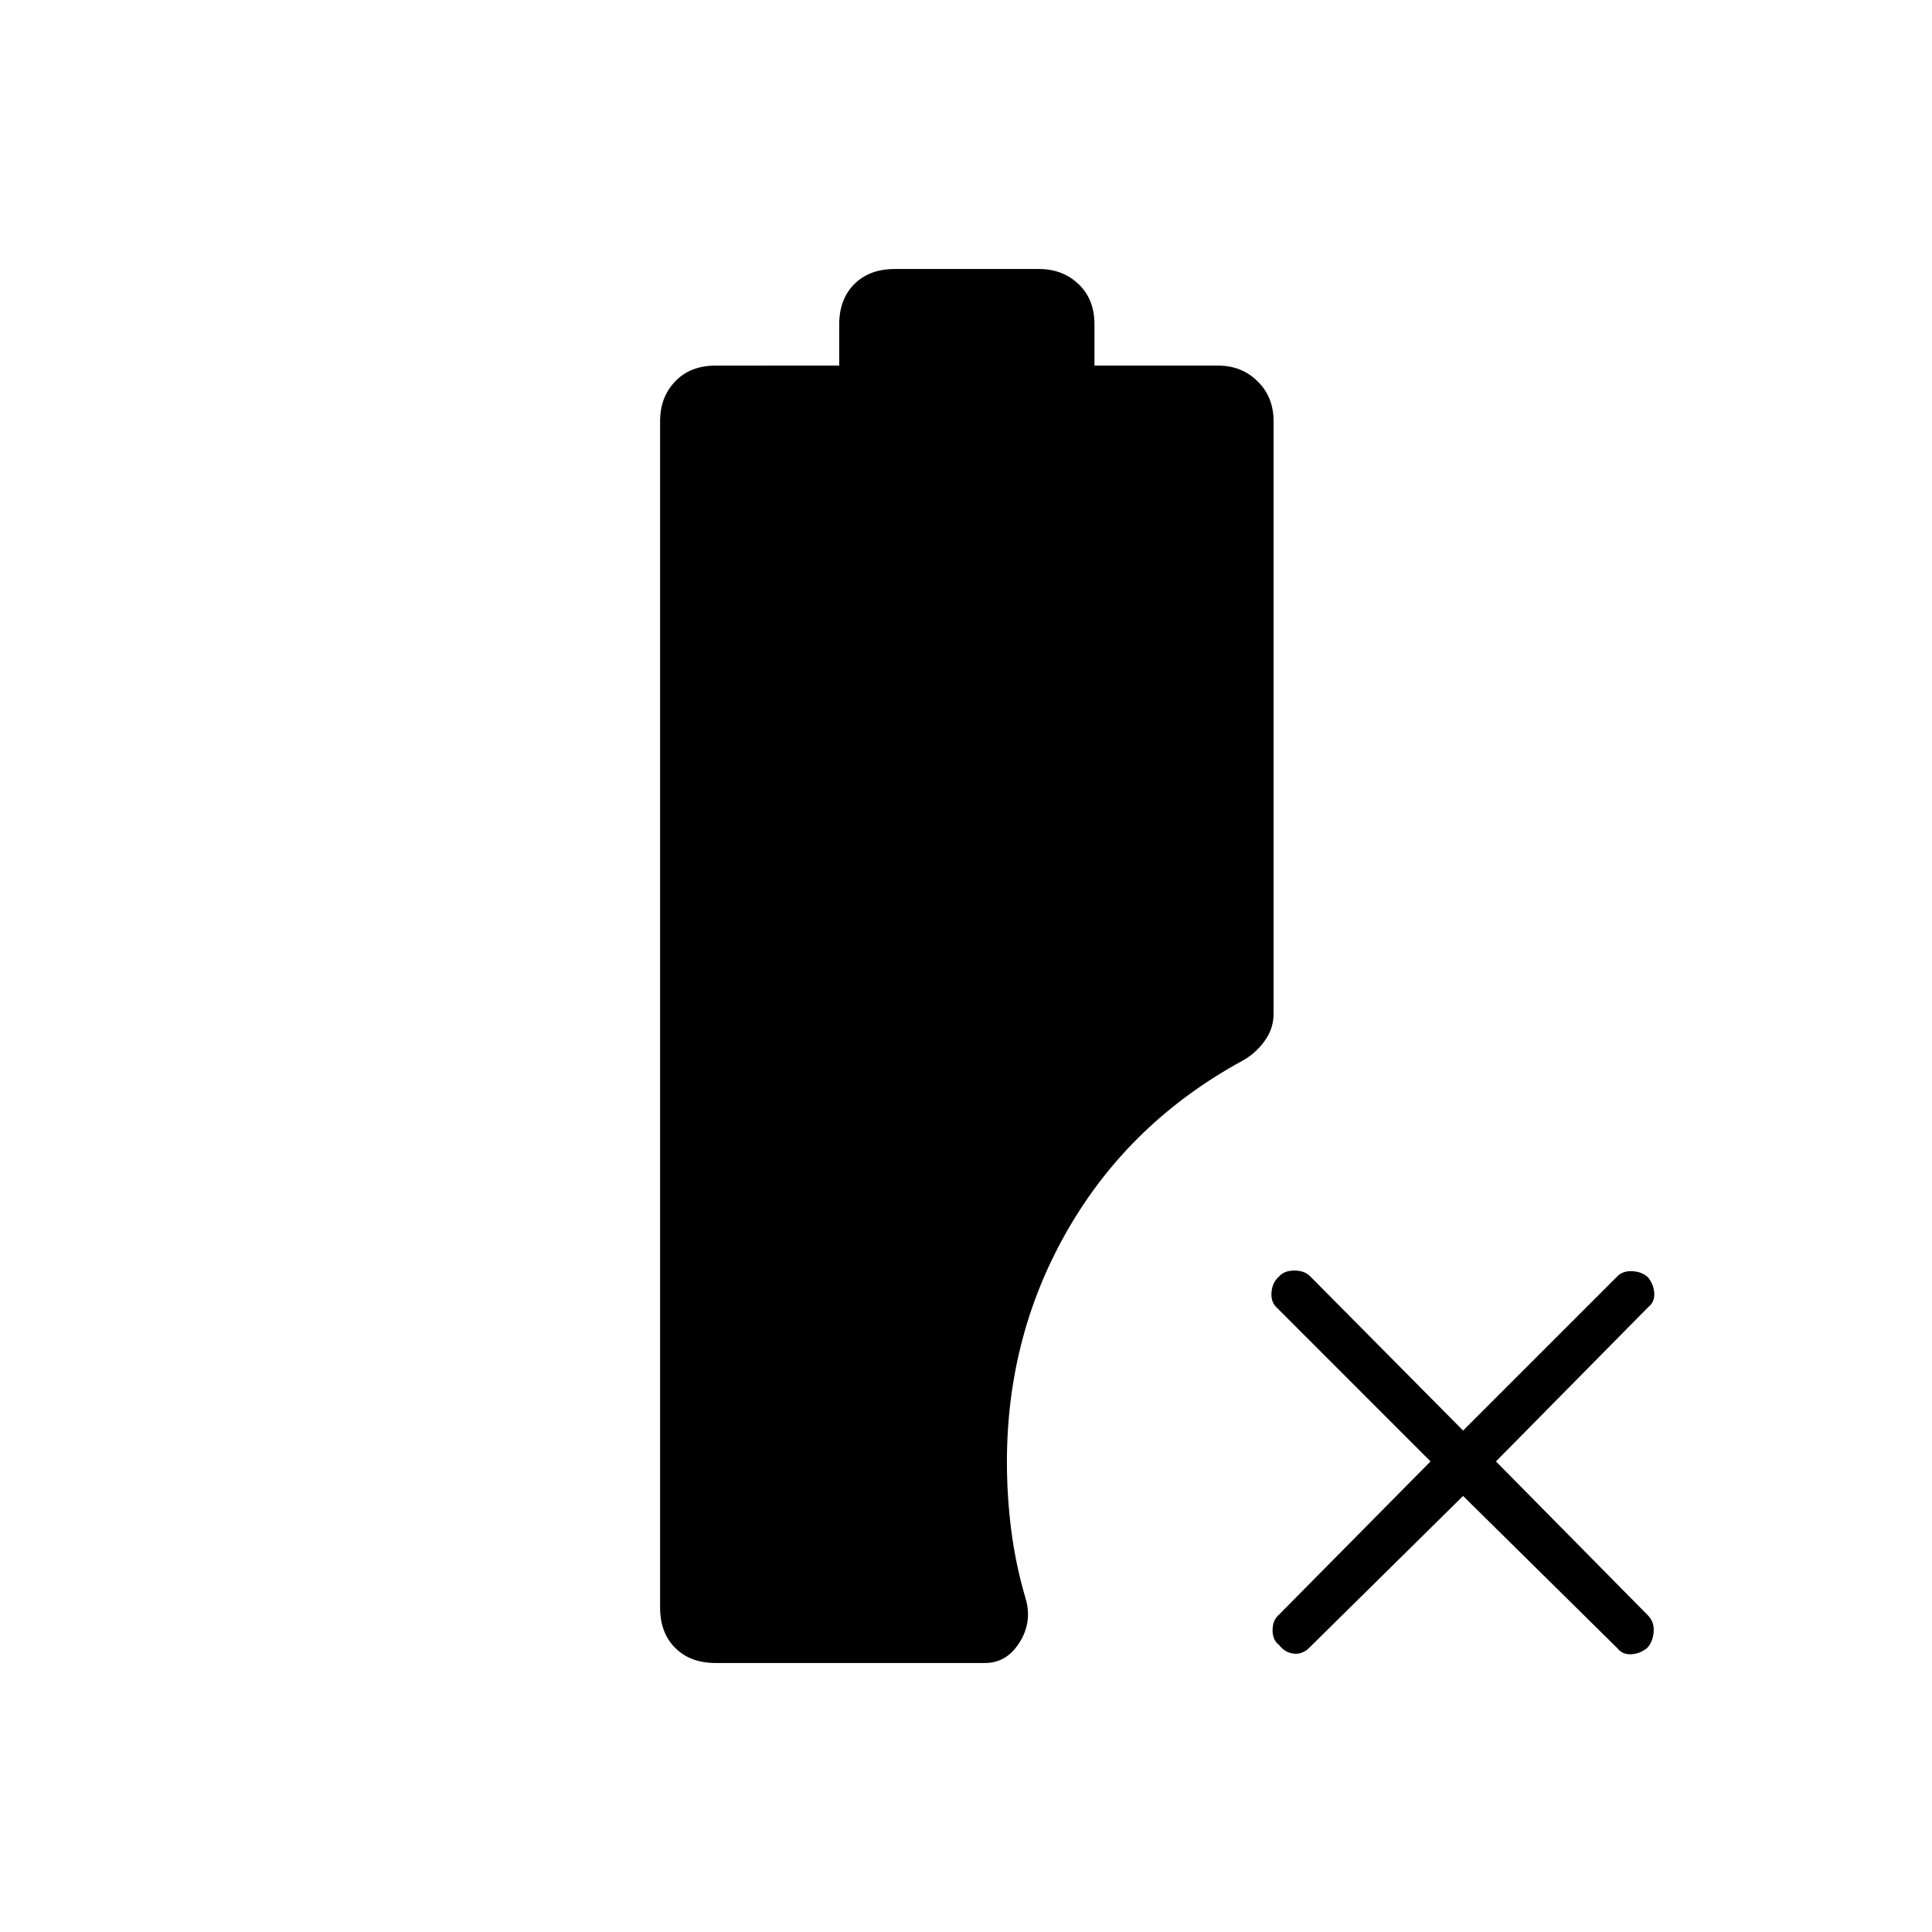 <svg xmlns="http://www.w3.org/2000/svg" height="40" viewBox="0 -960 960 960" width="40"><path d="M355.5-133.67q-12.5 0-20-7.5t-7.5-20v-589.66q0-11.84 7.5-19.67 7.5-7.83 20-7.83H417v-20.5q0-12.5 7.5-20t20-7.5h71.83q11.67 0 19.59 7.5 7.91 7.5 7.91 20v20.5h61.5q11.67 0 19.59 7.83 7.91 7.83 7.91 19.67v294.66q0 7.34-4.5 13.5-4.5 6.17-10.83 9.67-55.67 30.33-86.42 83.17Q500.33-297 500.33-233.5q0 17 2.17 34t7.17 34q3.33 11.5-3.09 21.67-6.41 10.16-17.08 10.16h-134Zm371.5-83L650.33-141q-3.33 3.17-7.58 2.67t-7.08-4.17q-3.34-2.5-3.34-7.5t3.34-7.83l75.16-76-76.66-76.67q-2.84-2.83-2.34-7.67.5-4.83 3.84-7.66 2.5-2.84 7.5-2.84t7.83 2.84l76 76.66 76.67-76.66q2.83-2.84 7.66-2.5 4.84.33 7.67 3.16 2.83 3.67 3 7.92.17 4.25-3 6.75l-75.67 76.67L819-157.17q3.17 3.34 2.67 8.34t-3.34 7.83q-3.66 2.83-7.91 3-4.25.17-6.75-3L727-216.67Z"/></svg>